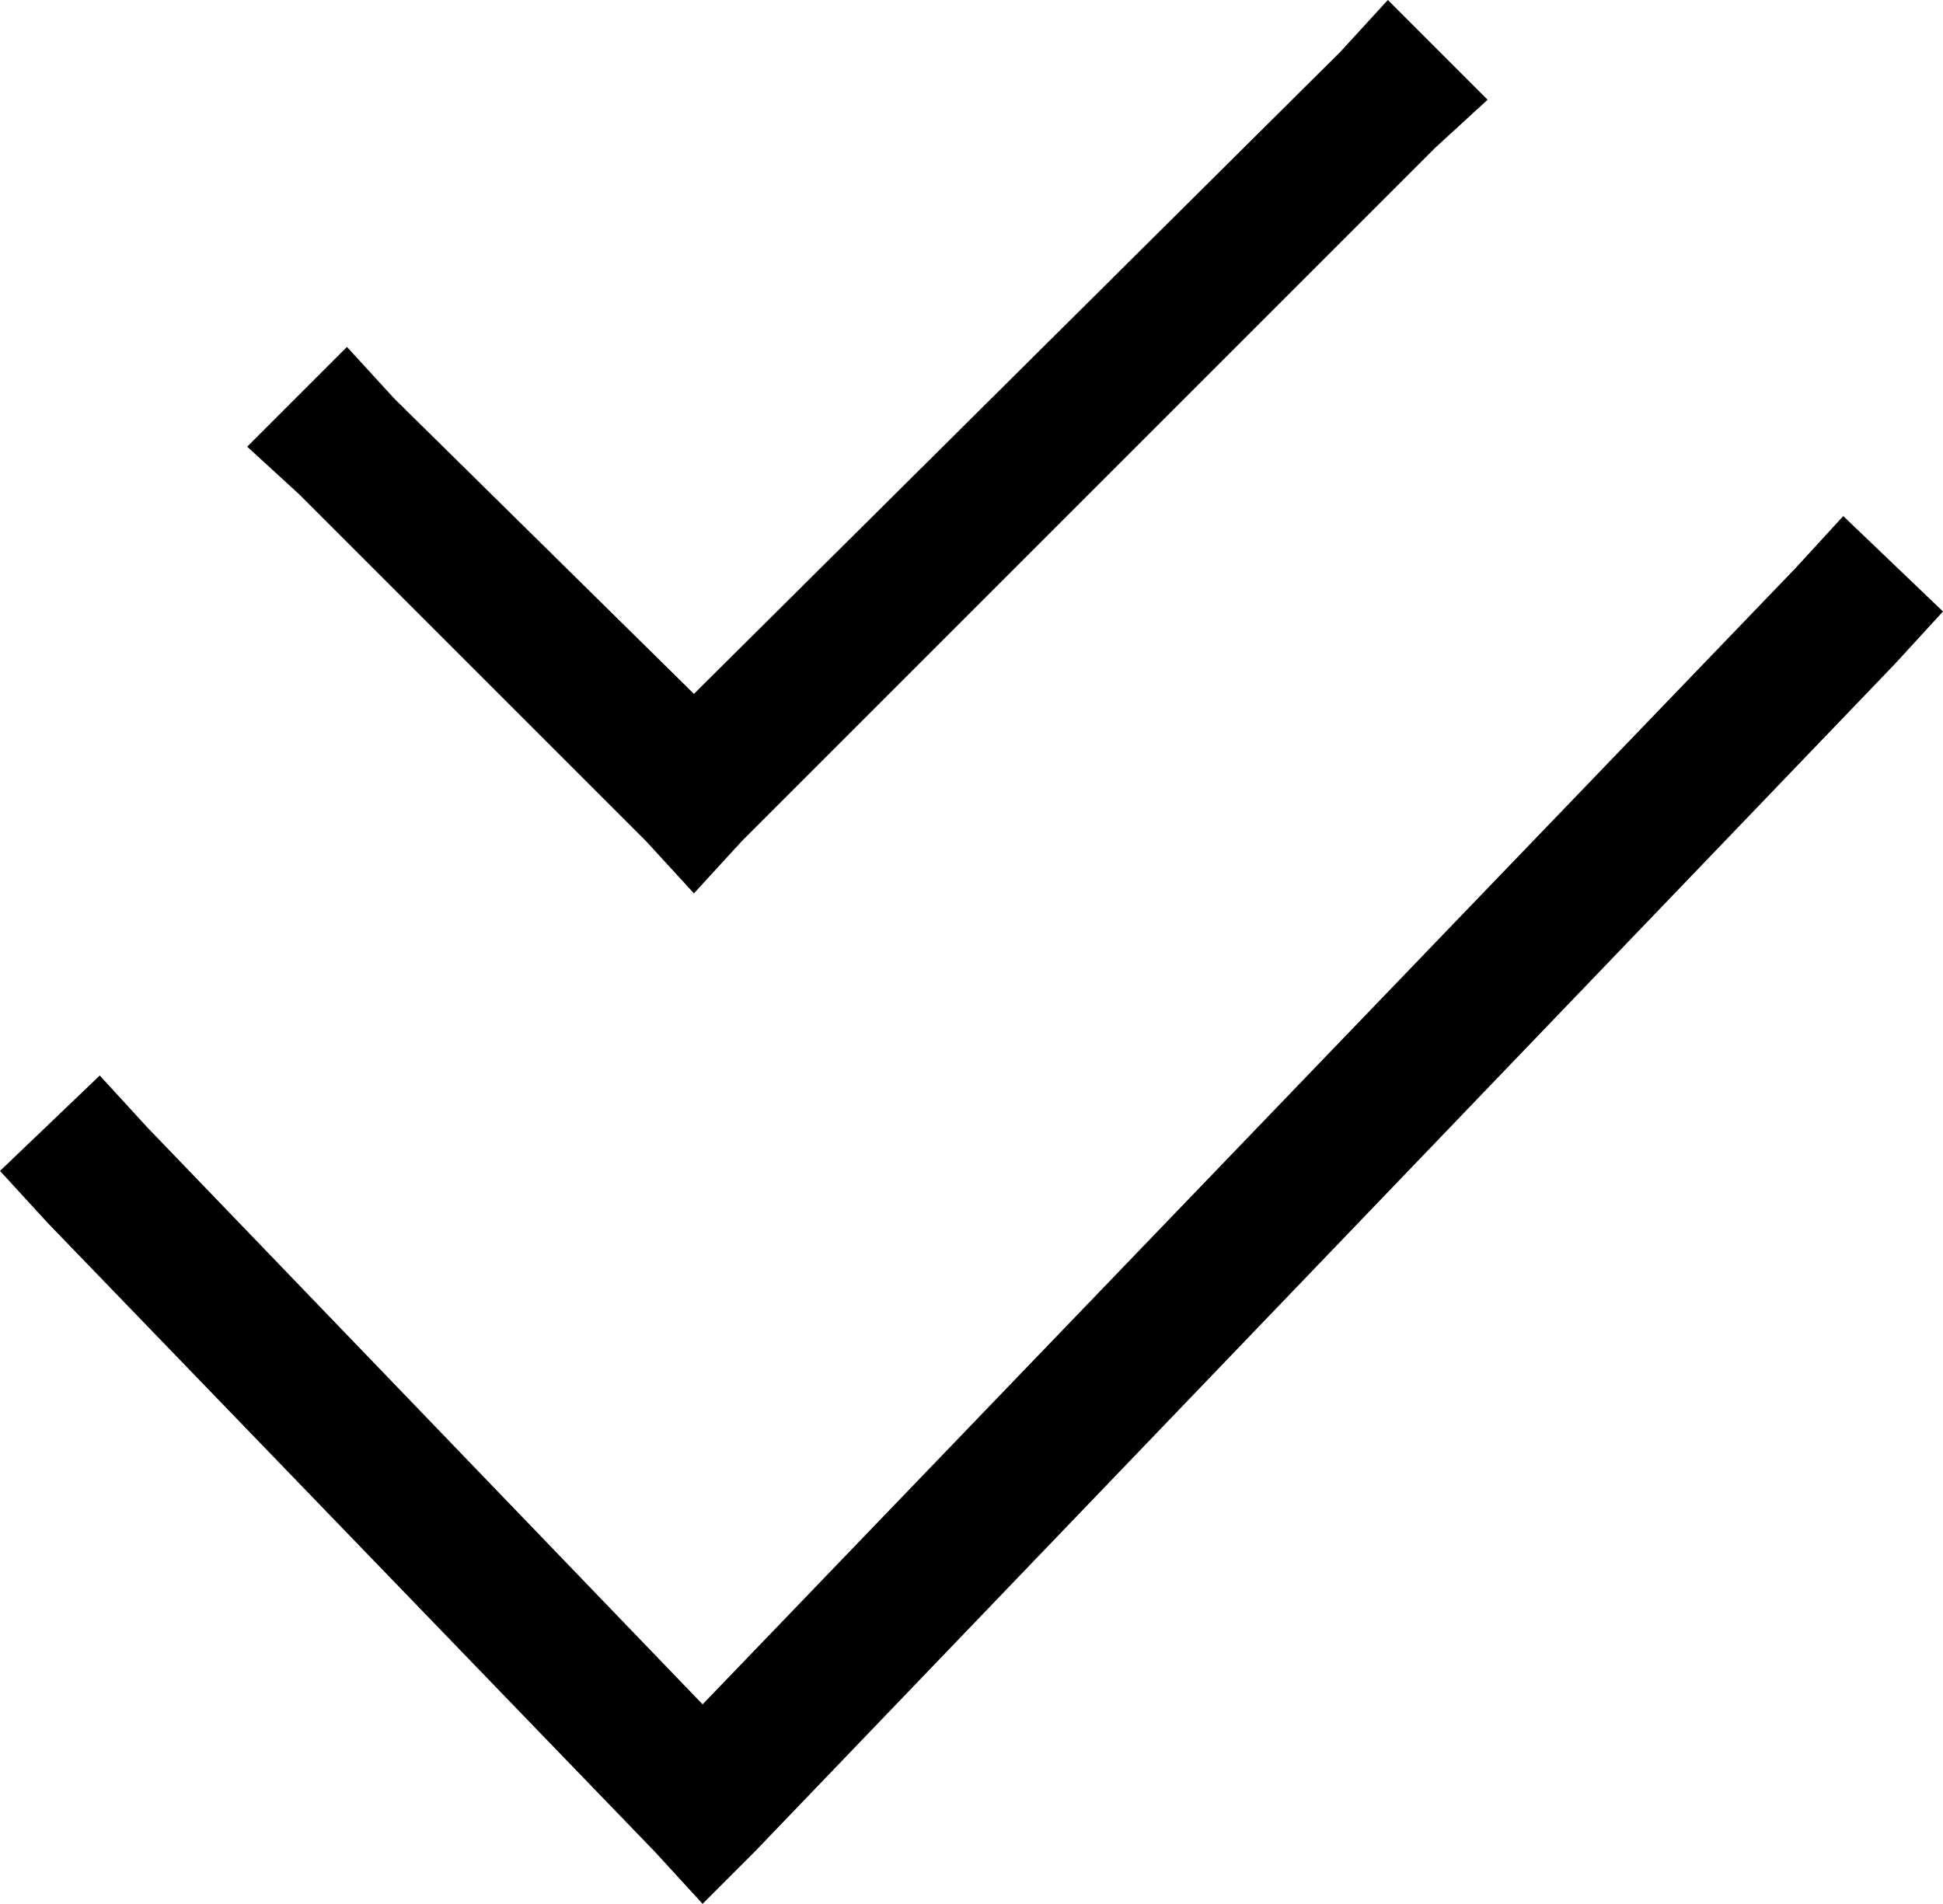 <svg viewBox="0 0 448 439">
  <path
    d="M 331 34 L 343 23 L 320 0 L 309 12 L 160 160 L 91 92 L 80 80 L 57 103 L 69 114 L 149 194 L 160 206 L 171 194 L 331 34 L 331 34 Z M 437 153 L 448 141 L 425 119 L 414 131 L 162 393 L 34 260 L 23 248 L 0 270 L 11 282 L 151 427 L 162 439 L 174 427 L 437 153 L 437 153 Z"
  />
</svg>